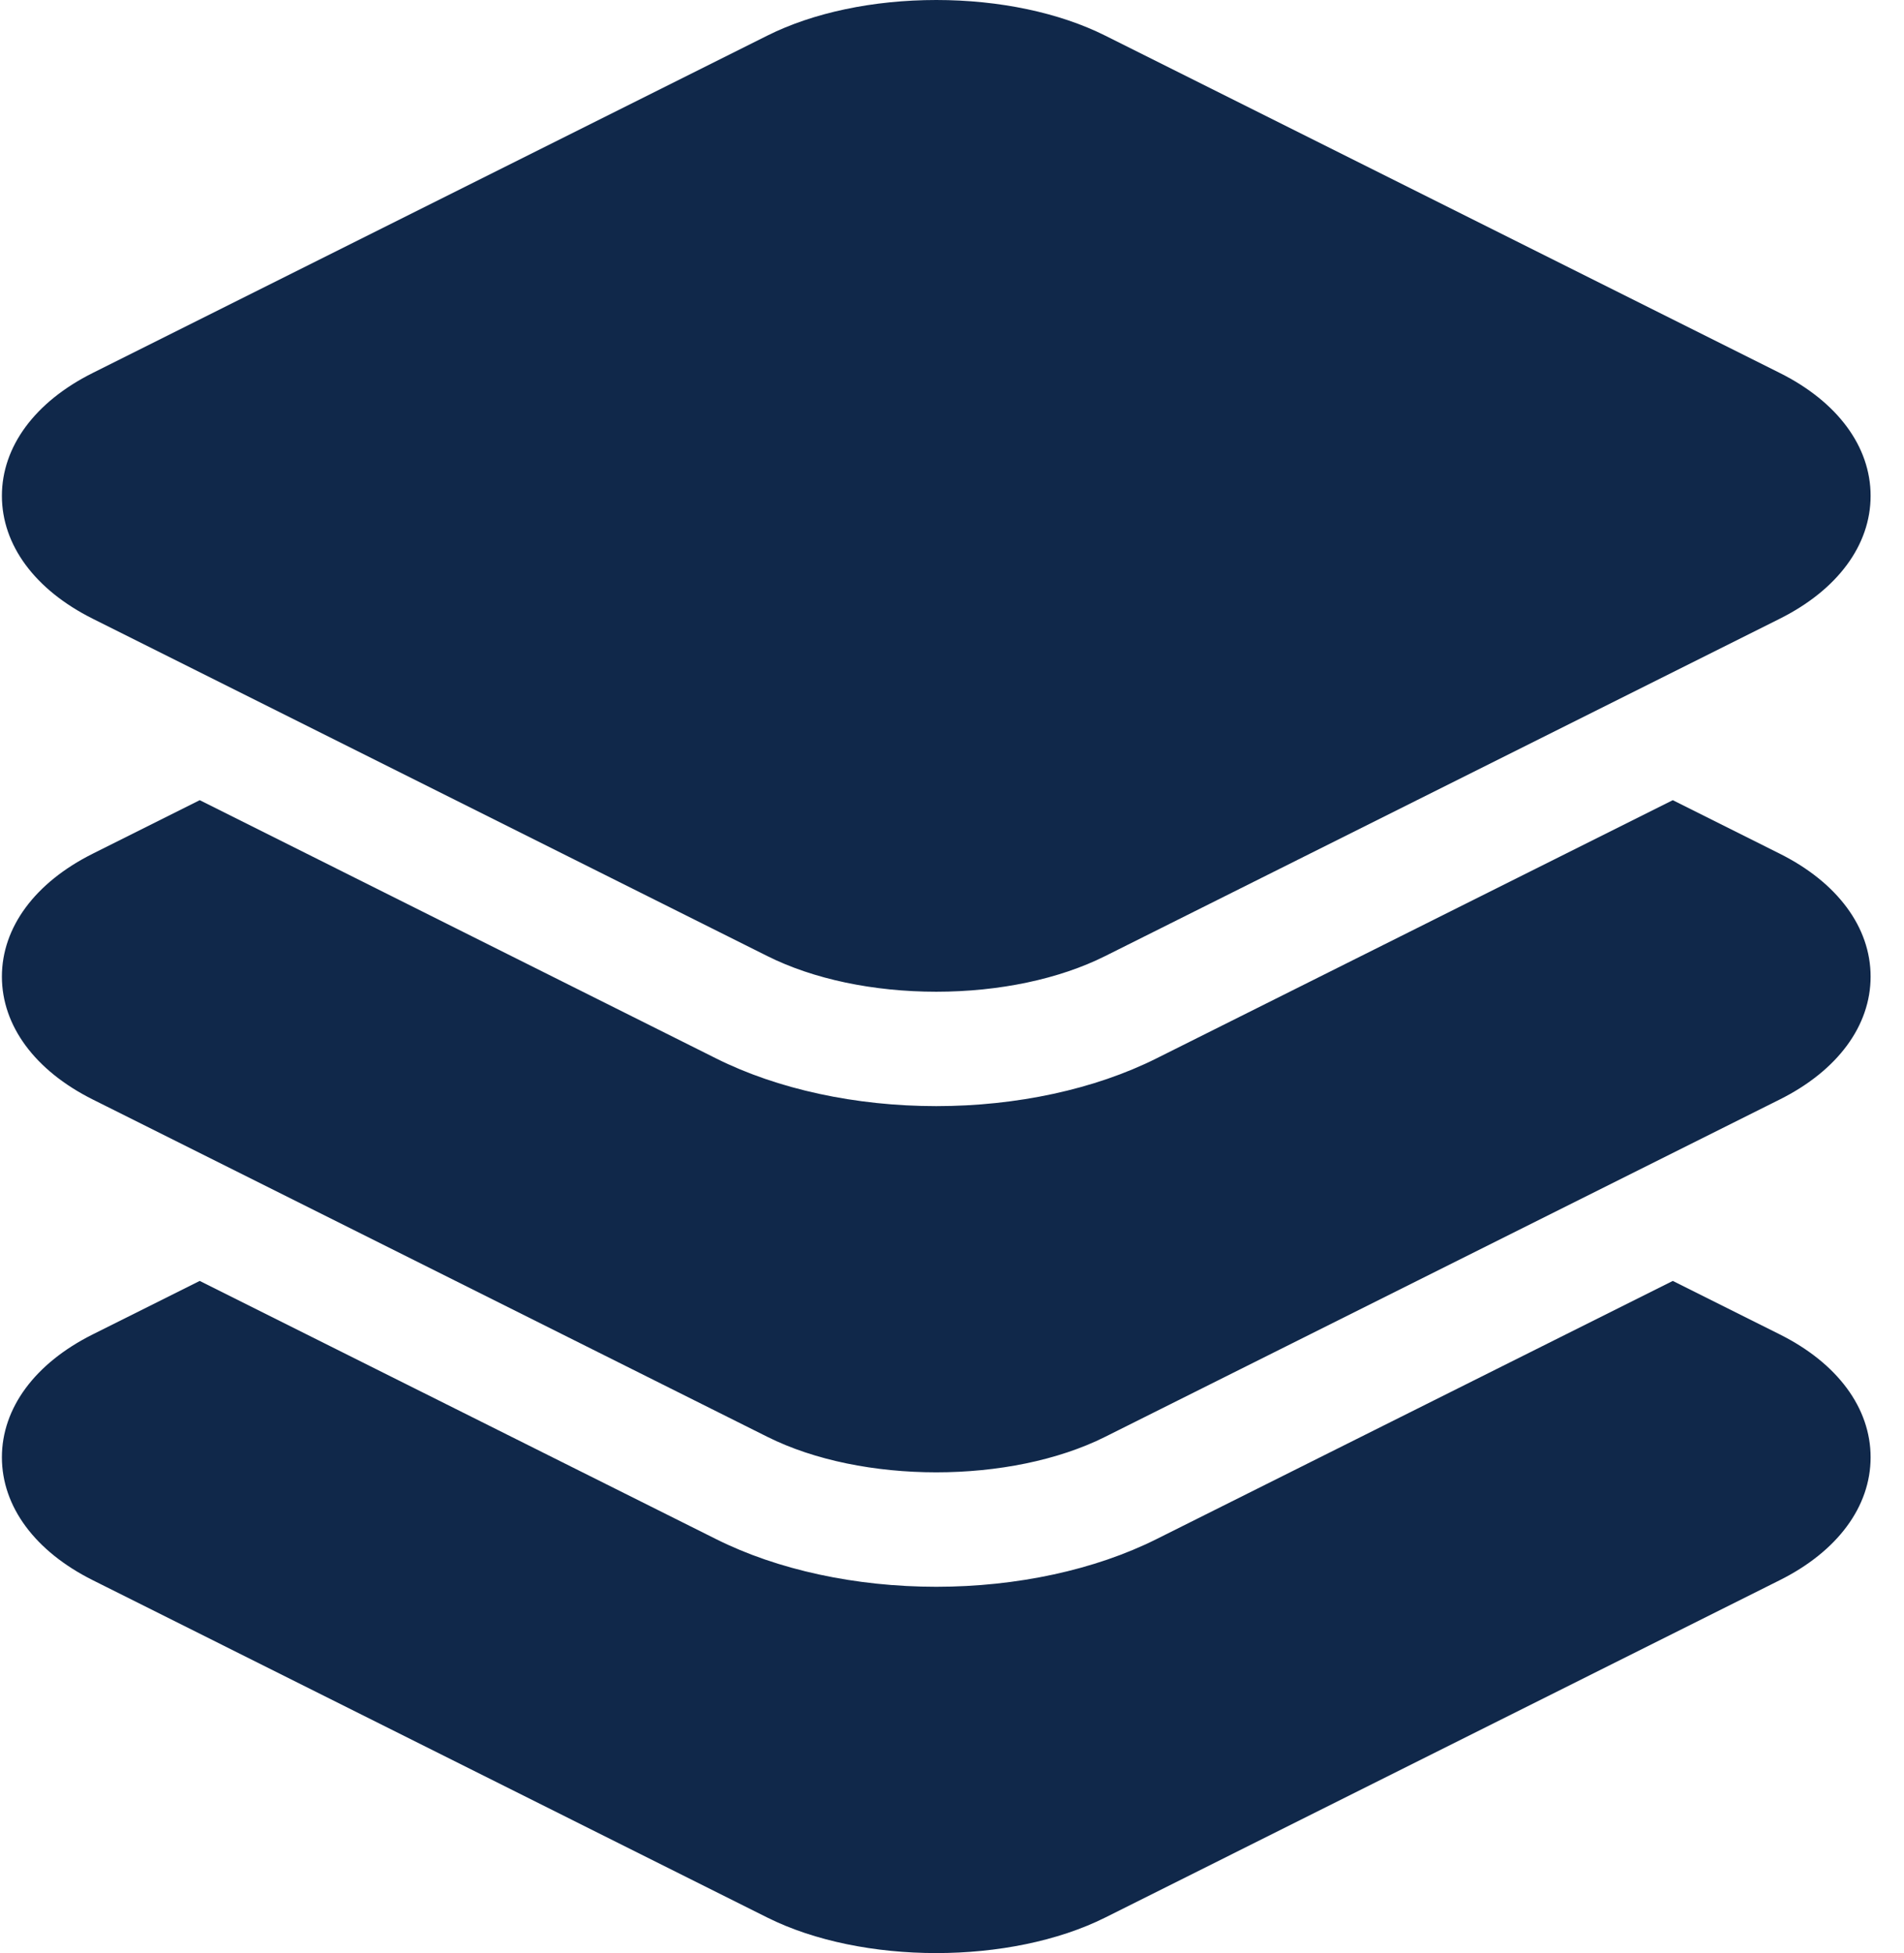 <svg width="39" height="40" viewBox="0 0 39 40" fill="none" xmlns="http://www.w3.org/2000/svg">
<path fill-rule="evenodd" clip-rule="evenodd" d="M15.718 19.581L1.898 12.671C0.717 12.08 0.039 11.164 0.039 10.155C0.039 9.147 0.716 8.23 1.898 7.639L15.718 0.729C16.658 0.259 17.887 0 19.178 0C20.468 0 21.697 0.259 22.637 0.729L36.457 7.639C37.639 8.23 38.316 9.147 38.316 10.155C38.316 11.164 37.638 12.08 36.457 12.671L22.637 19.581C21.697 20.052 20.468 20.311 19.178 20.311C17.887 20.311 16.658 20.052 15.718 19.581ZM36.457 17.485L34.264 16.388L23.685 21.678C22.426 22.308 20.825 22.654 19.178 22.654C17.53 22.654 15.929 22.308 14.67 21.678L4.091 16.388L1.898 17.485C0.717 18.076 0.039 18.993 0.039 20.001C0.039 21.009 0.717 21.926 1.898 22.517L15.718 29.427C16.688 29.912 17.933 30.154 19.178 30.154C20.422 30.154 21.667 29.912 22.637 29.427L36.457 22.517C37.639 21.926 38.316 21.009 38.316 20.001C38.316 18.993 37.638 18.076 36.457 17.485ZM36.457 27.33L34.264 26.234L23.686 31.523C22.428 32.152 20.827 32.498 19.178 32.498C17.528 32.498 15.927 32.152 14.67 31.523L4.091 26.234L1.898 27.33C0.716 27.921 0.039 28.838 0.039 29.846C0.039 30.855 0.717 31.771 1.898 32.362L15.718 39.273C16.688 39.757 17.933 40 19.178 40C20.422 40 21.667 39.757 22.637 39.273L36.457 32.362C37.639 31.771 38.316 30.855 38.316 29.846C38.316 28.838 37.639 27.921 36.457 27.33Z" fill="#10284A"/>
</svg>
